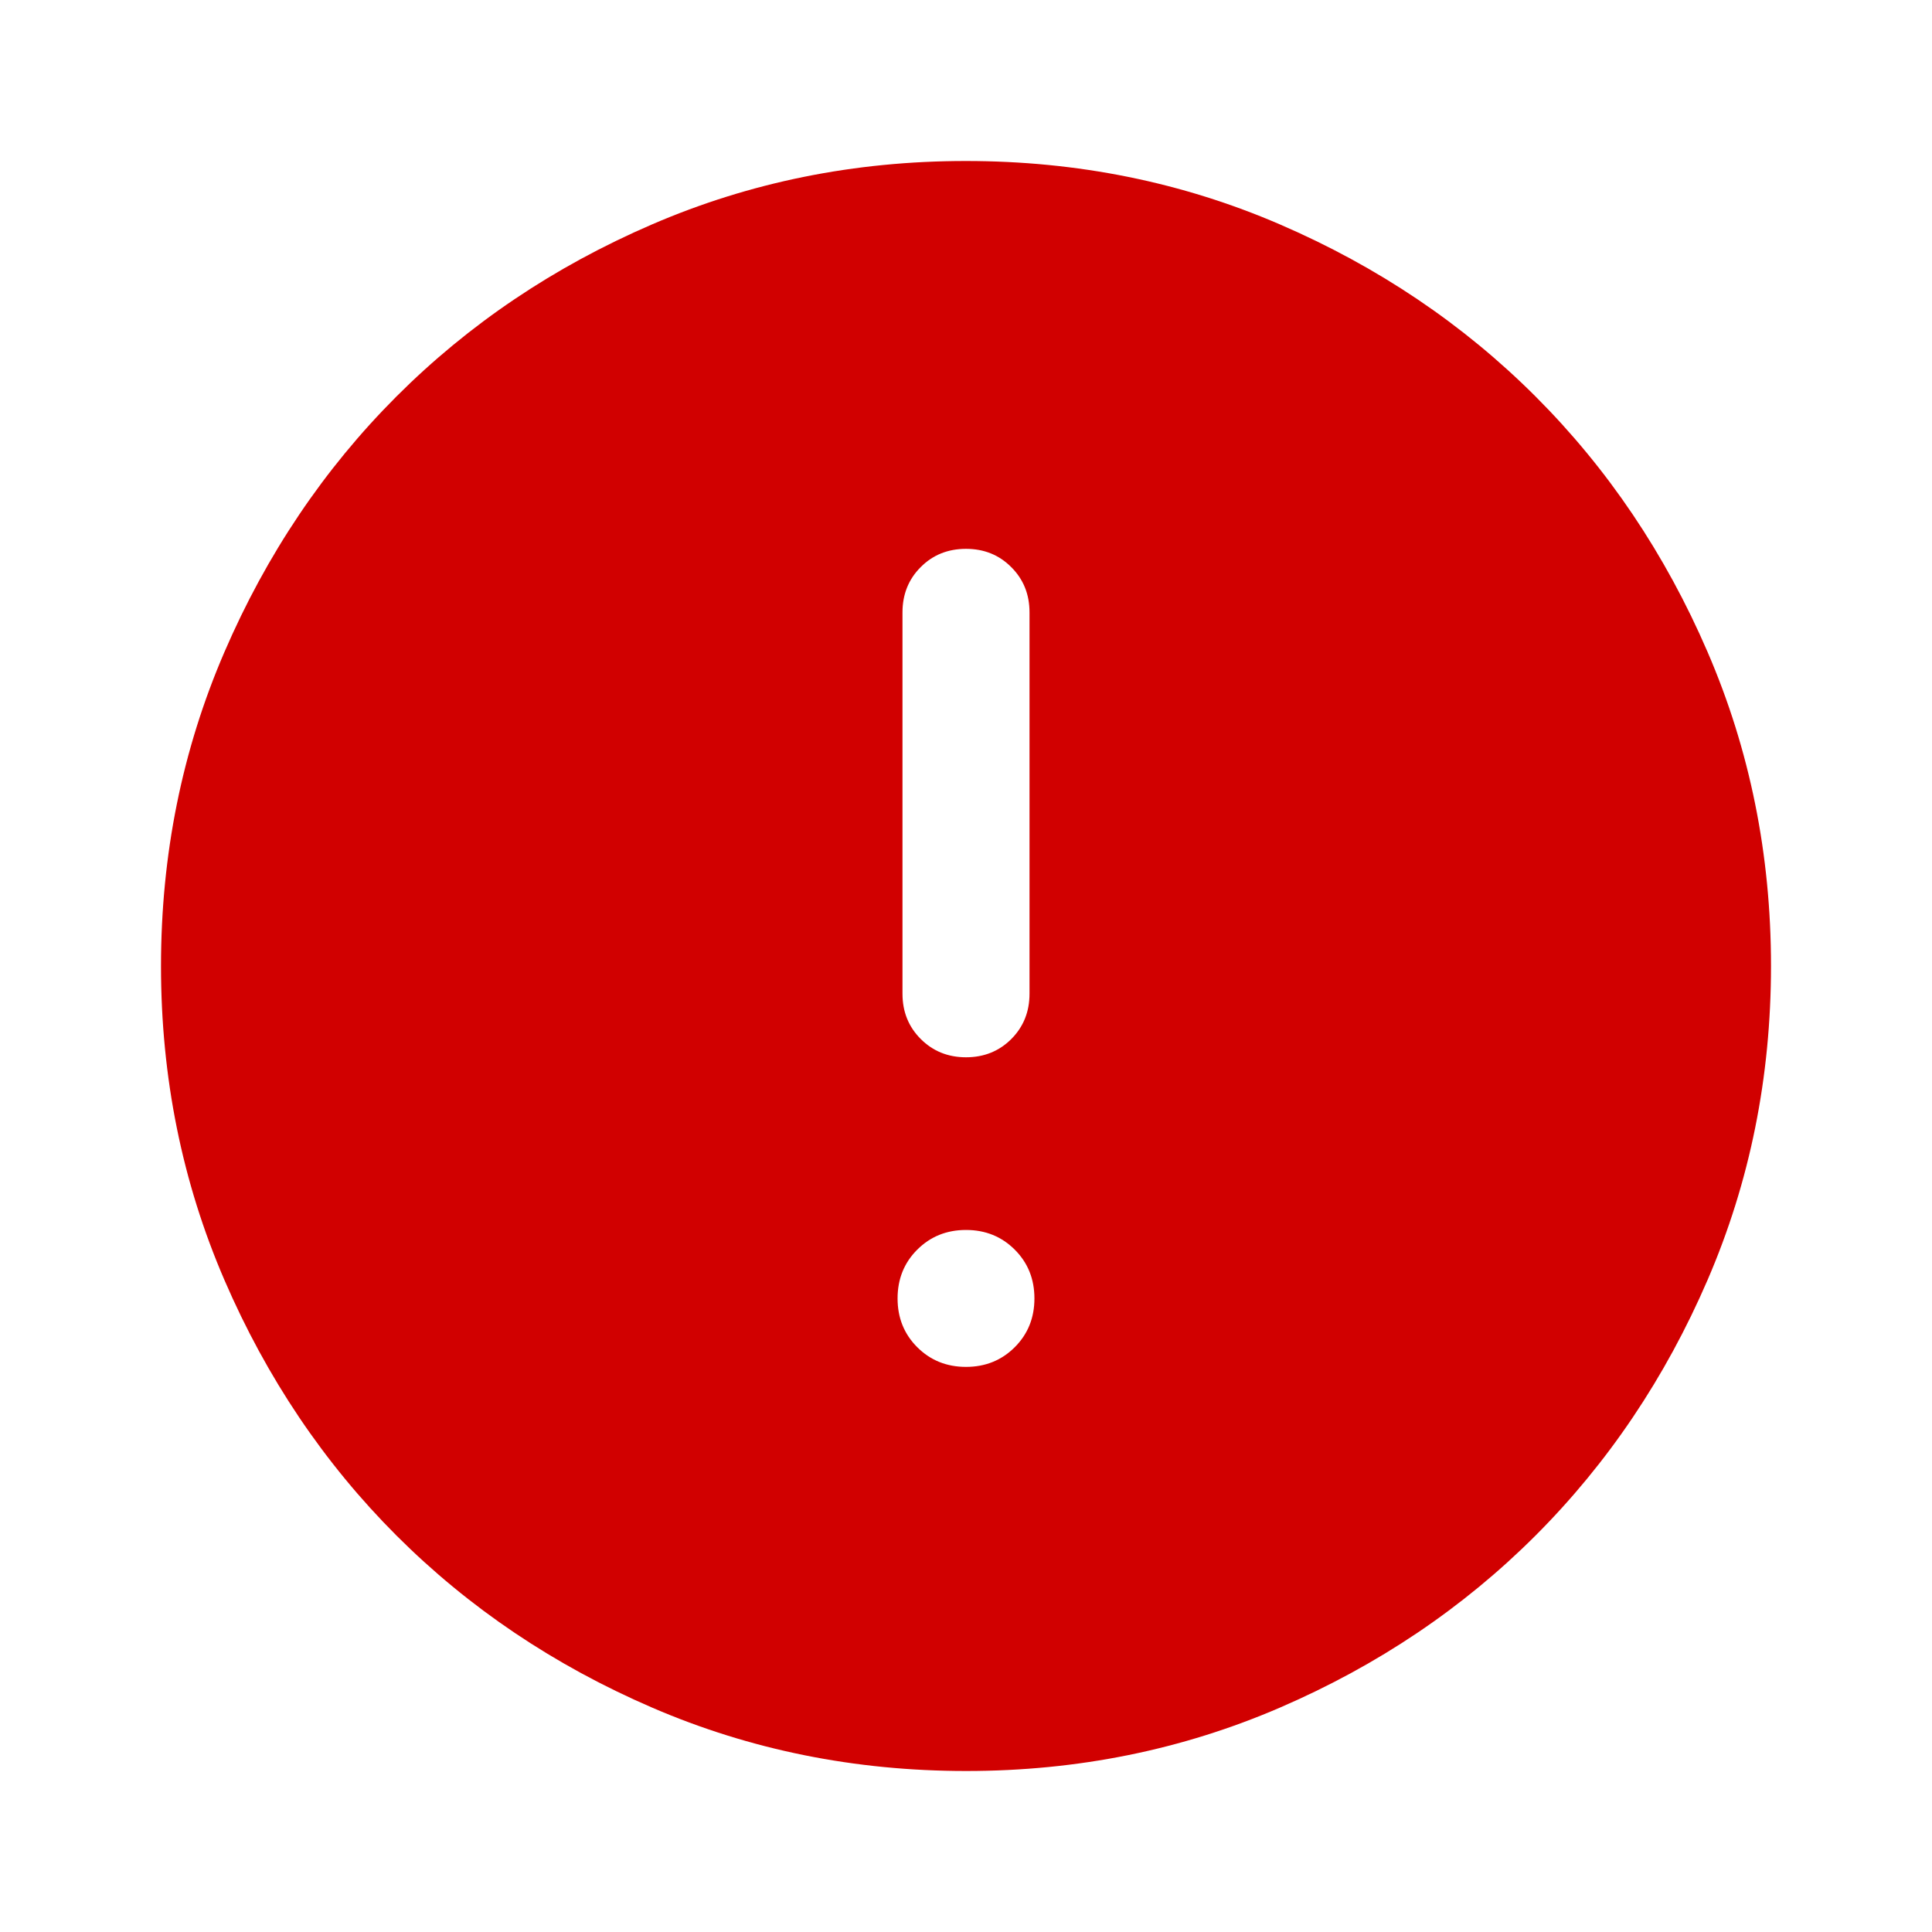 <svg width="24" height="24" viewBox="0 0 24 24" fill="none" xmlns="http://www.w3.org/2000/svg">
<g id="warning">
<mask id="mask0_3715_7972" style="mask-type:alpha" maskUnits="userSpaceOnUse" x="0" y="0" width="24" height="24">
<rect id="Bounding box" width="24" height="24" fill="#D9D9D9"/>
</mask>
<g mask="url(#mask0_3715_7972)">
<path id="error" d="M12 16.98C12.241 16.98 12.443 16.898 12.606 16.735C12.769 16.572 12.85 16.37 12.85 16.13C12.85 15.889 12.769 15.687 12.606 15.524C12.443 15.361 12.241 15.279 12 15.279C11.759 15.279 11.557 15.361 11.394 15.524C11.231 15.687 11.15 15.889 11.15 16.13C11.15 16.37 11.231 16.572 11.394 16.735C11.557 16.898 11.759 16.98 12 16.98ZM12 13.134C12.224 13.134 12.412 13.058 12.563 12.907C12.714 12.755 12.789 12.568 12.789 12.344V7.607C12.789 7.384 12.714 7.196 12.562 7.045C12.411 6.893 12.223 6.818 12 6.818C11.776 6.818 11.588 6.893 11.437 7.045C11.286 7.196 11.211 7.384 11.211 7.607V12.344C11.211 12.568 11.286 12.755 11.438 12.907C11.589 13.058 11.777 13.134 12 13.134ZM12.002 22C10.619 22 9.319 21.738 8.102 21.213C6.885 20.688 5.826 19.975 4.926 19.076C4.026 18.176 3.313 17.117 2.788 15.901C2.263 14.685 2 13.385 2 12.002C2 10.619 2.262 9.319 2.787 8.102C3.312 6.885 4.025 5.826 4.924 4.926C5.824 4.026 6.882 3.313 8.099 2.788C9.315 2.263 10.615 2 11.998 2C13.381 2 14.681 2.262 15.898 2.787C17.115 3.312 18.174 4.025 19.074 4.924C19.974 5.824 20.687 6.882 21.212 8.099C21.737 9.315 22 10.615 22 11.998C22 13.381 21.738 14.681 21.213 15.898C20.688 17.115 19.975 18.174 19.076 19.074C18.176 19.974 17.117 20.687 15.901 21.212C14.685 21.737 13.385 22 12.002 22Z" fill="#D10000"/>
</g>
</g>
</svg>
